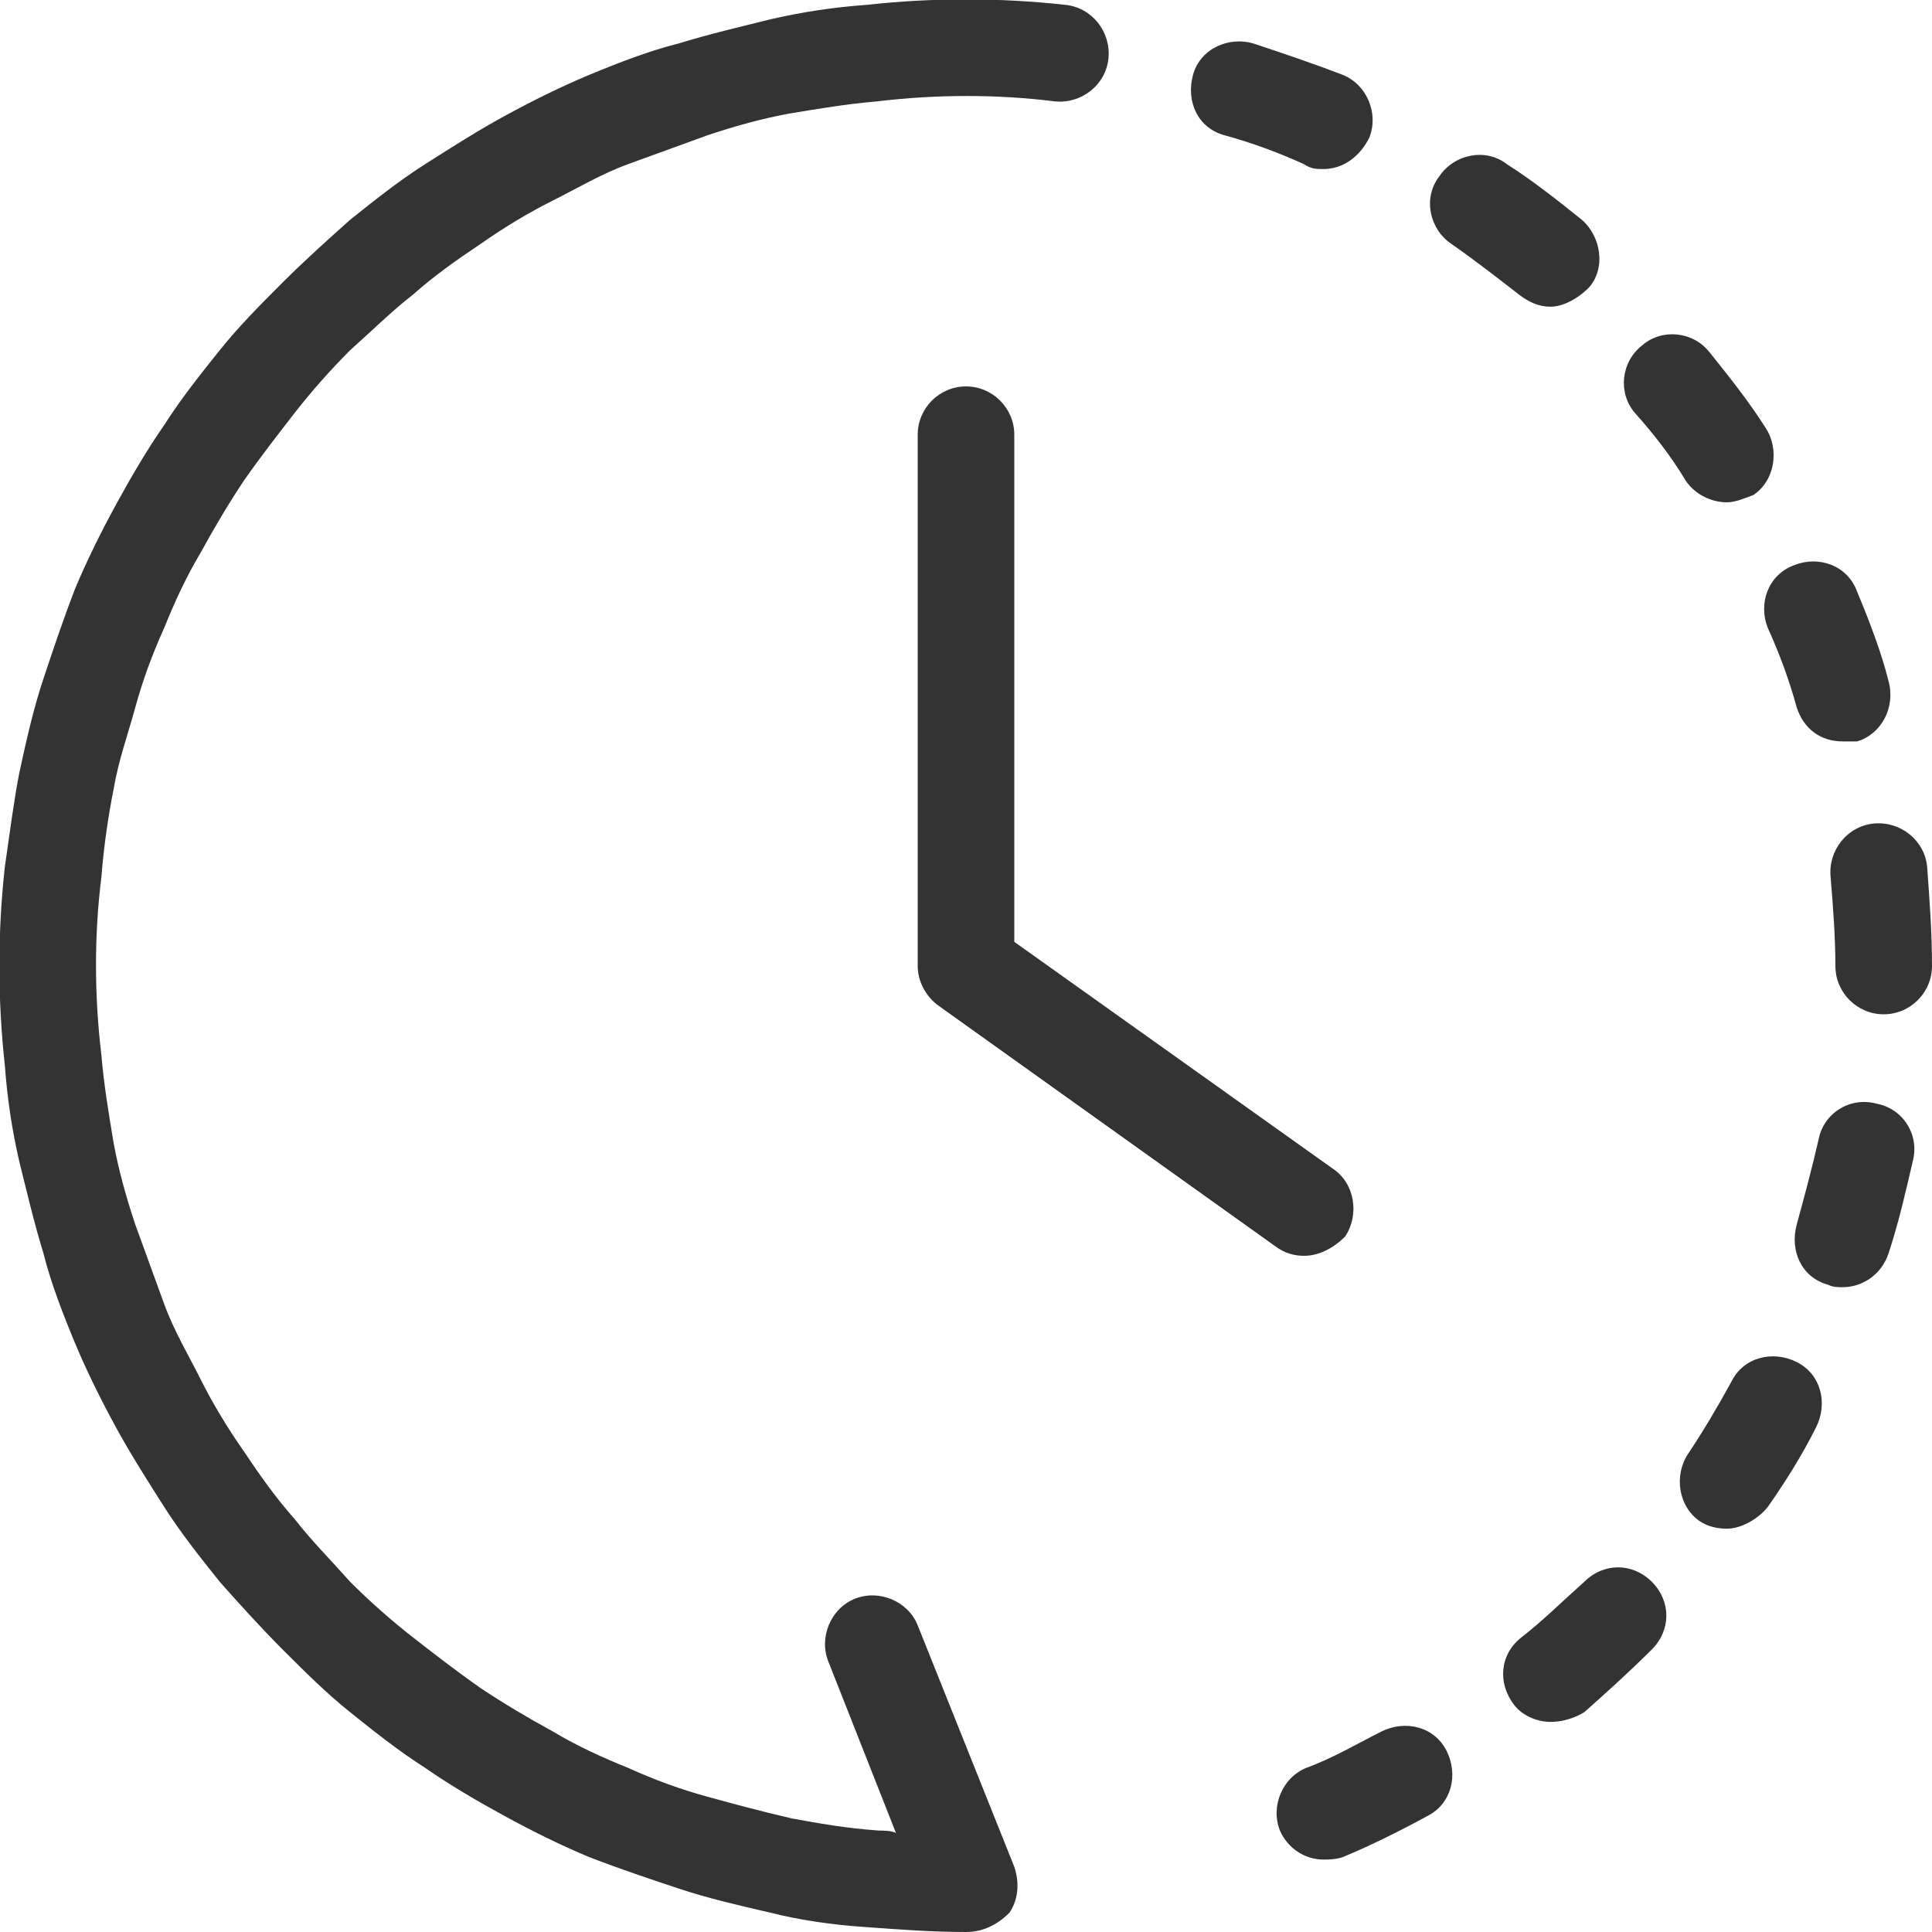 <svg t="1670488880328" class="icon" viewBox="0 0 1024 1024" version="1.1" xmlns="http://www.w3.org/2000/svg" p-id="4829" width="200" height="200"><path d="M512 1024c-17.92 0-34.56-1.28-52.48-2.56-19.2-1.28-35.84-3.84-51.2-7.68-16.64-3.84-33.28-7.68-48.64-12.8-15.36-5.12-30.72-10.24-47.36-16.64-15.36-6.4-30.72-14.08-44.8-21.76-14.08-7.68-29.44-16.64-42.24-25.6-14.08-8.96-26.88-19.2-39.68-29.44-12.8-10.24-24.32-21.76-35.84-33.28-11.52-11.52-23.04-24.32-33.28-35.84-10.24-12.8-20.48-25.6-29.44-39.68-8.96-14.08-17.92-28.16-25.6-42.24-7.68-14.08-15.36-29.44-21.76-44.8-6.4-15.36-12.8-32-16.64-47.36-5.12-16.64-8.96-33.28-12.8-48.64-3.84-16.64-6.4-33.28-7.68-51.2-3.84-34.56-3.84-70.4 0-104.96 2.56-17.92 5.12-37.12 7.68-49.92 3.84-17.92 7.68-34.56 12.8-49.92 5.12-15.36 10.24-30.72 16.64-47.36 6.4-15.36 14.08-30.72 21.76-44.8 7.68-14.08 16.64-29.44 25.6-42.24 8.96-14.08 19.2-26.88 29.44-39.68 10.24-12.8 21.76-24.32 33.28-35.84 11.52-11.52 24.32-23.04 35.84-33.28 12.8-10.24 25.6-20.48 39.68-29.44 14.08-8.96 28.16-17.92 42.24-25.6 14.08-7.68 29.44-15.36 44.8-21.76 15.36-6.4 32-12.8 47.36-16.64 16.64-5.12 33.28-8.96 48.64-12.8 16.64-3.84 33.28-6.4 51.2-7.68 34.56-3.84 70.4-3.84 104.96 0 14.08 1.28 24.32 14.08 23.04 28.16-1.28 14.08-14.08 24.32-28.16 23.04-30.72-3.84-62.72-3.84-94.72 0-15.36 1.28-30.72 3.84-46.08 6.4-14.08 2.56-28.16 6.4-43.52 11.52L332.8 87.04c-14.08 5.12-26.88 12.8-39.68 19.2s-25.6 14.08-38.4 23.04c-11.52 7.68-24.32 16.64-35.84 26.88-11.52 8.96-21.76 19.2-33.28 29.44-10.24 10.24-20.48 21.76-29.44 33.28-8.96 11.52-17.92 23.04-26.88 35.84-7.68 11.52-15.36 24.32-23.04 38.4-7.68 12.8-14.08 26.88-19.2 39.68-6.4 14.08-11.52 28.16-15.36 42.24-3.84 14.08-8.96 28.16-11.52 43.52-2.56 12.8-5.12 29.44-6.4 46.08-3.84 30.72-3.84 62.72 0 94.72 1.28 15.36 3.84 30.72 6.4 46.08 2.56 14.08 6.4 28.16 11.52 43.52L87.04 691.2c5.12 14.08 12.8 26.88 19.2 39.68s14.08 25.6 23.04 38.4c7.68 11.52 16.64 24.32 26.88 35.84 8.96 11.52 19.2 21.76 29.44 33.28 10.24 10.24 21.76 20.48 33.28 29.44 11.52 8.96 23.04 17.92 35.84 26.88 11.52 7.68 24.32 15.36 38.4 23.04 12.8 7.68 26.88 14.08 39.68 19.2 14.08 6.4 28.16 11.52 42.24 15.36 14.08 3.84 28.16 7.68 44.8 11.52 14.08 2.56 28.16 5.12 46.08 6.4 2.56 0 6.4 0 8.96 1.28l-35.84-90.88c-5.12-12.8 1.28-28.16 14.08-33.28 12.8-5.12 28.16 1.28 33.28 14.08l51.2 128c2.56 7.68 2.56 16.64-2.56 24.32-6.4 6.4-14.08 10.24-23.04 10.24zM701.44 89.6c-3.84 0-6.4 0-10.24-2.56-14.08-6.4-28.16-11.52-42.24-15.36-14.08-3.84-20.48-17.92-16.64-32 3.84-14.08 19.2-20.48 32-16.64 15.36 5.12 30.72 10.24 47.36 16.64 12.8 5.12 19.2 20.48 14.08 33.28-5.12 10.24-14.08 16.64-24.32 16.64zM821.76 162.56c-6.4 0-11.52-2.56-16.64-6.4-11.52-8.96-23.04-17.92-35.84-26.88-11.52-7.68-15.36-24.32-6.4-35.84 7.68-11.52 24.32-15.36 35.84-6.4 14.08 8.96 26.88 19.2 39.68 29.44 10.24 8.96 12.8 25.6 3.84 35.84-6.4 6.4-14.08 10.24-20.48 10.24zM915.2 266.24c-7.68 0-16.64-3.84-21.76-11.52-7.68-12.8-16.64-24.32-26.88-35.84-8.96-10.24-7.68-26.88 3.84-35.84 10.24-8.96 26.88-7.68 35.84 3.84 10.24 12.8 20.48 25.6 29.44 39.68 7.68 11.52 5.12 28.16-6.4 35.84-3.84 1.28-8.96 3.84-14.08 3.84zM976.64 392.96c-11.52 0-20.48-6.4-24.32-17.92-3.84-14.08-8.96-28.16-15.36-42.24-5.12-12.8 0-28.16 14.08-33.28 12.8-5.12 28.16 0 33.28 14.08 6.4 15.36 12.8 32 16.64 47.36 3.84 14.08-3.84 28.16-16.64 32h-7.68zM998.4 537.6c-14.08 0-25.6-11.52-25.6-25.6 0-15.36-1.28-32-2.56-47.36-1.28-14.08 8.96-26.88 23.04-28.16 14.08-1.28 26.88 8.96 28.16 23.04 1.28 17.92 2.56 34.56 2.56 52.48 0 14.08-11.52 25.6-25.6 25.6zM976.64 682.24c-2.56 0-5.12 0-7.68-1.28-14.08-3.84-20.48-17.92-16.64-32 3.84-14.08 7.68-28.16 11.52-44.8 2.56-14.08 16.64-23.04 30.72-19.2 14.08 2.56 23.04 16.64 19.2 30.72-3.84 16.64-7.68 33.28-12.8 48.64-3.84 11.52-14.08 17.92-24.32 17.92zM915.2 810.24c-5.12 0-10.24-1.28-14.08-3.84-11.52-7.68-14.08-24.32-6.4-35.84 7.68-11.52 15.36-24.32 23.04-38.4 6.4-12.8 21.76-16.64 34.56-10.24 12.8 6.4 16.64 21.76 10.24 34.56-7.68 15.36-16.64 29.44-25.6 42.24-5.12 6.4-14.08 11.52-21.76 11.52zM821.76 912.64c-7.68 0-15.36-3.84-19.2-8.96-8.96-11.52-7.68-26.88 3.84-35.84 11.52-8.96 21.76-19.2 33.28-29.44 10.24-10.24 25.6-10.24 35.84 0s10.24 25.6 0 35.84c-11.52 11.52-24.32 23.04-35.84 33.28-6.4 3.84-12.8 5.12-17.92 5.12zM701.44 985.6c-10.24 0-19.2-6.4-23.04-15.36-5.12-12.8 1.28-28.16 14.08-33.28 14.08-5.12 26.88-12.8 39.68-19.2s28.16-2.56 34.56 10.24 2.56 28.16-10.24 34.56c-14.08 7.68-29.44 15.36-44.8 21.76-3.84 1.28-7.68 1.28-10.24 1.28z" fill="#333333" p-id="4830"></path><path d="M691.2 665.6c-5.12 0-10.24-1.28-15.36-5.12l-179.2-128c-6.4-5.12-10.24-12.8-10.24-20.48V230.4c0-14.08 11.52-25.6 25.6-25.6s25.6 11.52 25.6 25.6v268.8l168.96 120.32c11.52 7.68 14.08 24.32 6.4 35.84-6.4 6.4-14.08 10.24-21.76 10.24z" fill="#333333" p-id="4831"></path></svg>
